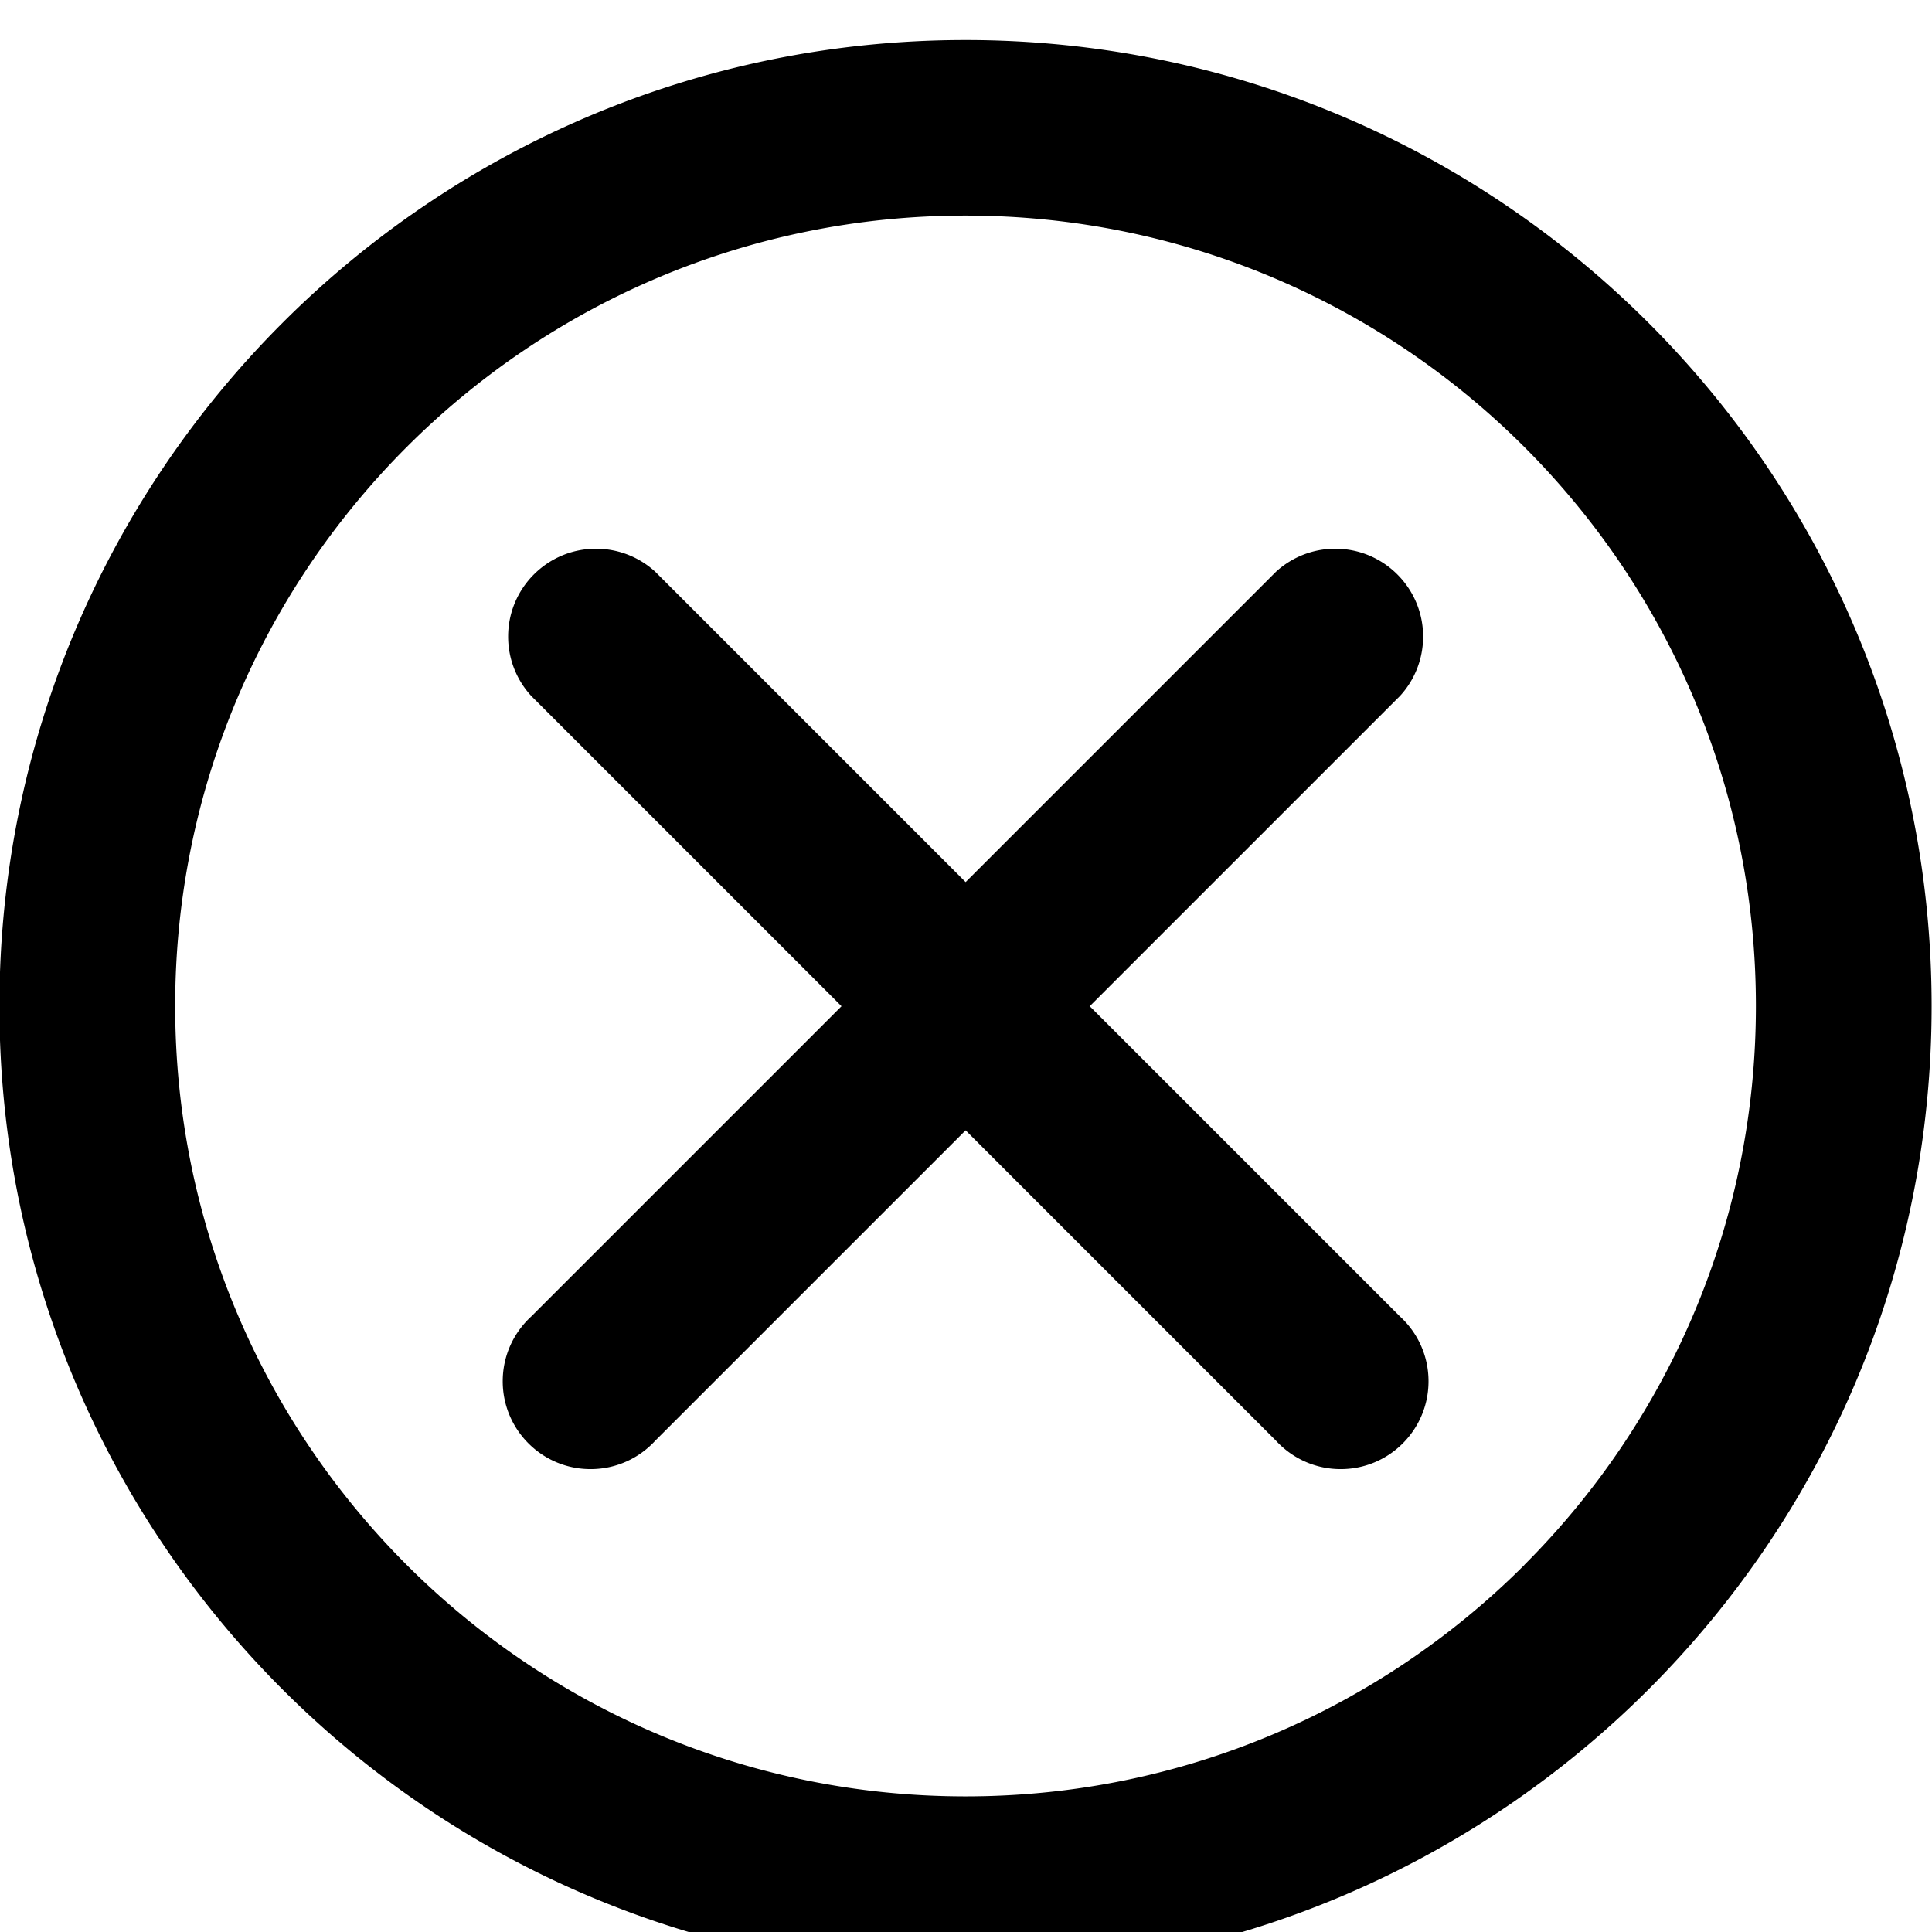 <svg width="64" height="64" viewBox="0 0 1024 1024" xmlns="http://www.w3.org/2000/svg"><path d="M873.793 171.174C781.132 78.527 653.13 21.224 511.744 21.224 228.945 21.224-.31 250.478-.31 533.278c0 141.413 57.325 269.438 150.004 362.103l.001.001c92.661 92.647 220.663 149.95 362.049 149.95 282.799 0 512.054-229.254 512.054-512.054 0-141.413-57.325-269.438-150.004-362.103l-.001-.001zm-65.784 658.242c-75.812 75.812-180.544 122.702-296.229 122.702-231.369 0-418.931-187.562-418.931-418.931 0-115.685 46.89-220.417 122.702-296.229 75.807-75.807 180.533-122.694 296.21-122.694 231.355 0 418.905 187.55 418.905 418.905 0 115.677-46.888 220.404-122.694 296.21zM577.583 533.315l164.46-164.46a46.362 46.362 0 0012.235-31.459c0-25.715-20.846-46.56-46.56-46.56-12.144 0-23.203 4.65-31.492 12.266l.034-.03-164.46 164.46-164.46-164.46a46.362 46.362 0 00-31.459-12.235c-25.715 0-46.56 20.846-46.56 46.56 0 12.144 4.65 23.203 12.266 31.492l-.03-.034 164.46 164.46-164.46 164.46c-9.296 8.541-15.102 20.755-15.102 34.325 0 25.715 20.846 46.56 46.56 46.56 13.57 0 25.784-5.805 34.295-15.068l.03-.034 164.46-164.46 164.46 164.46c8.541 9.296 20.755 15.102 34.325 15.102 25.715 0 46.56-20.846 46.56-46.56 0-13.57-5.805-25.784-15.068-34.295l-.034-.03z"/></svg>